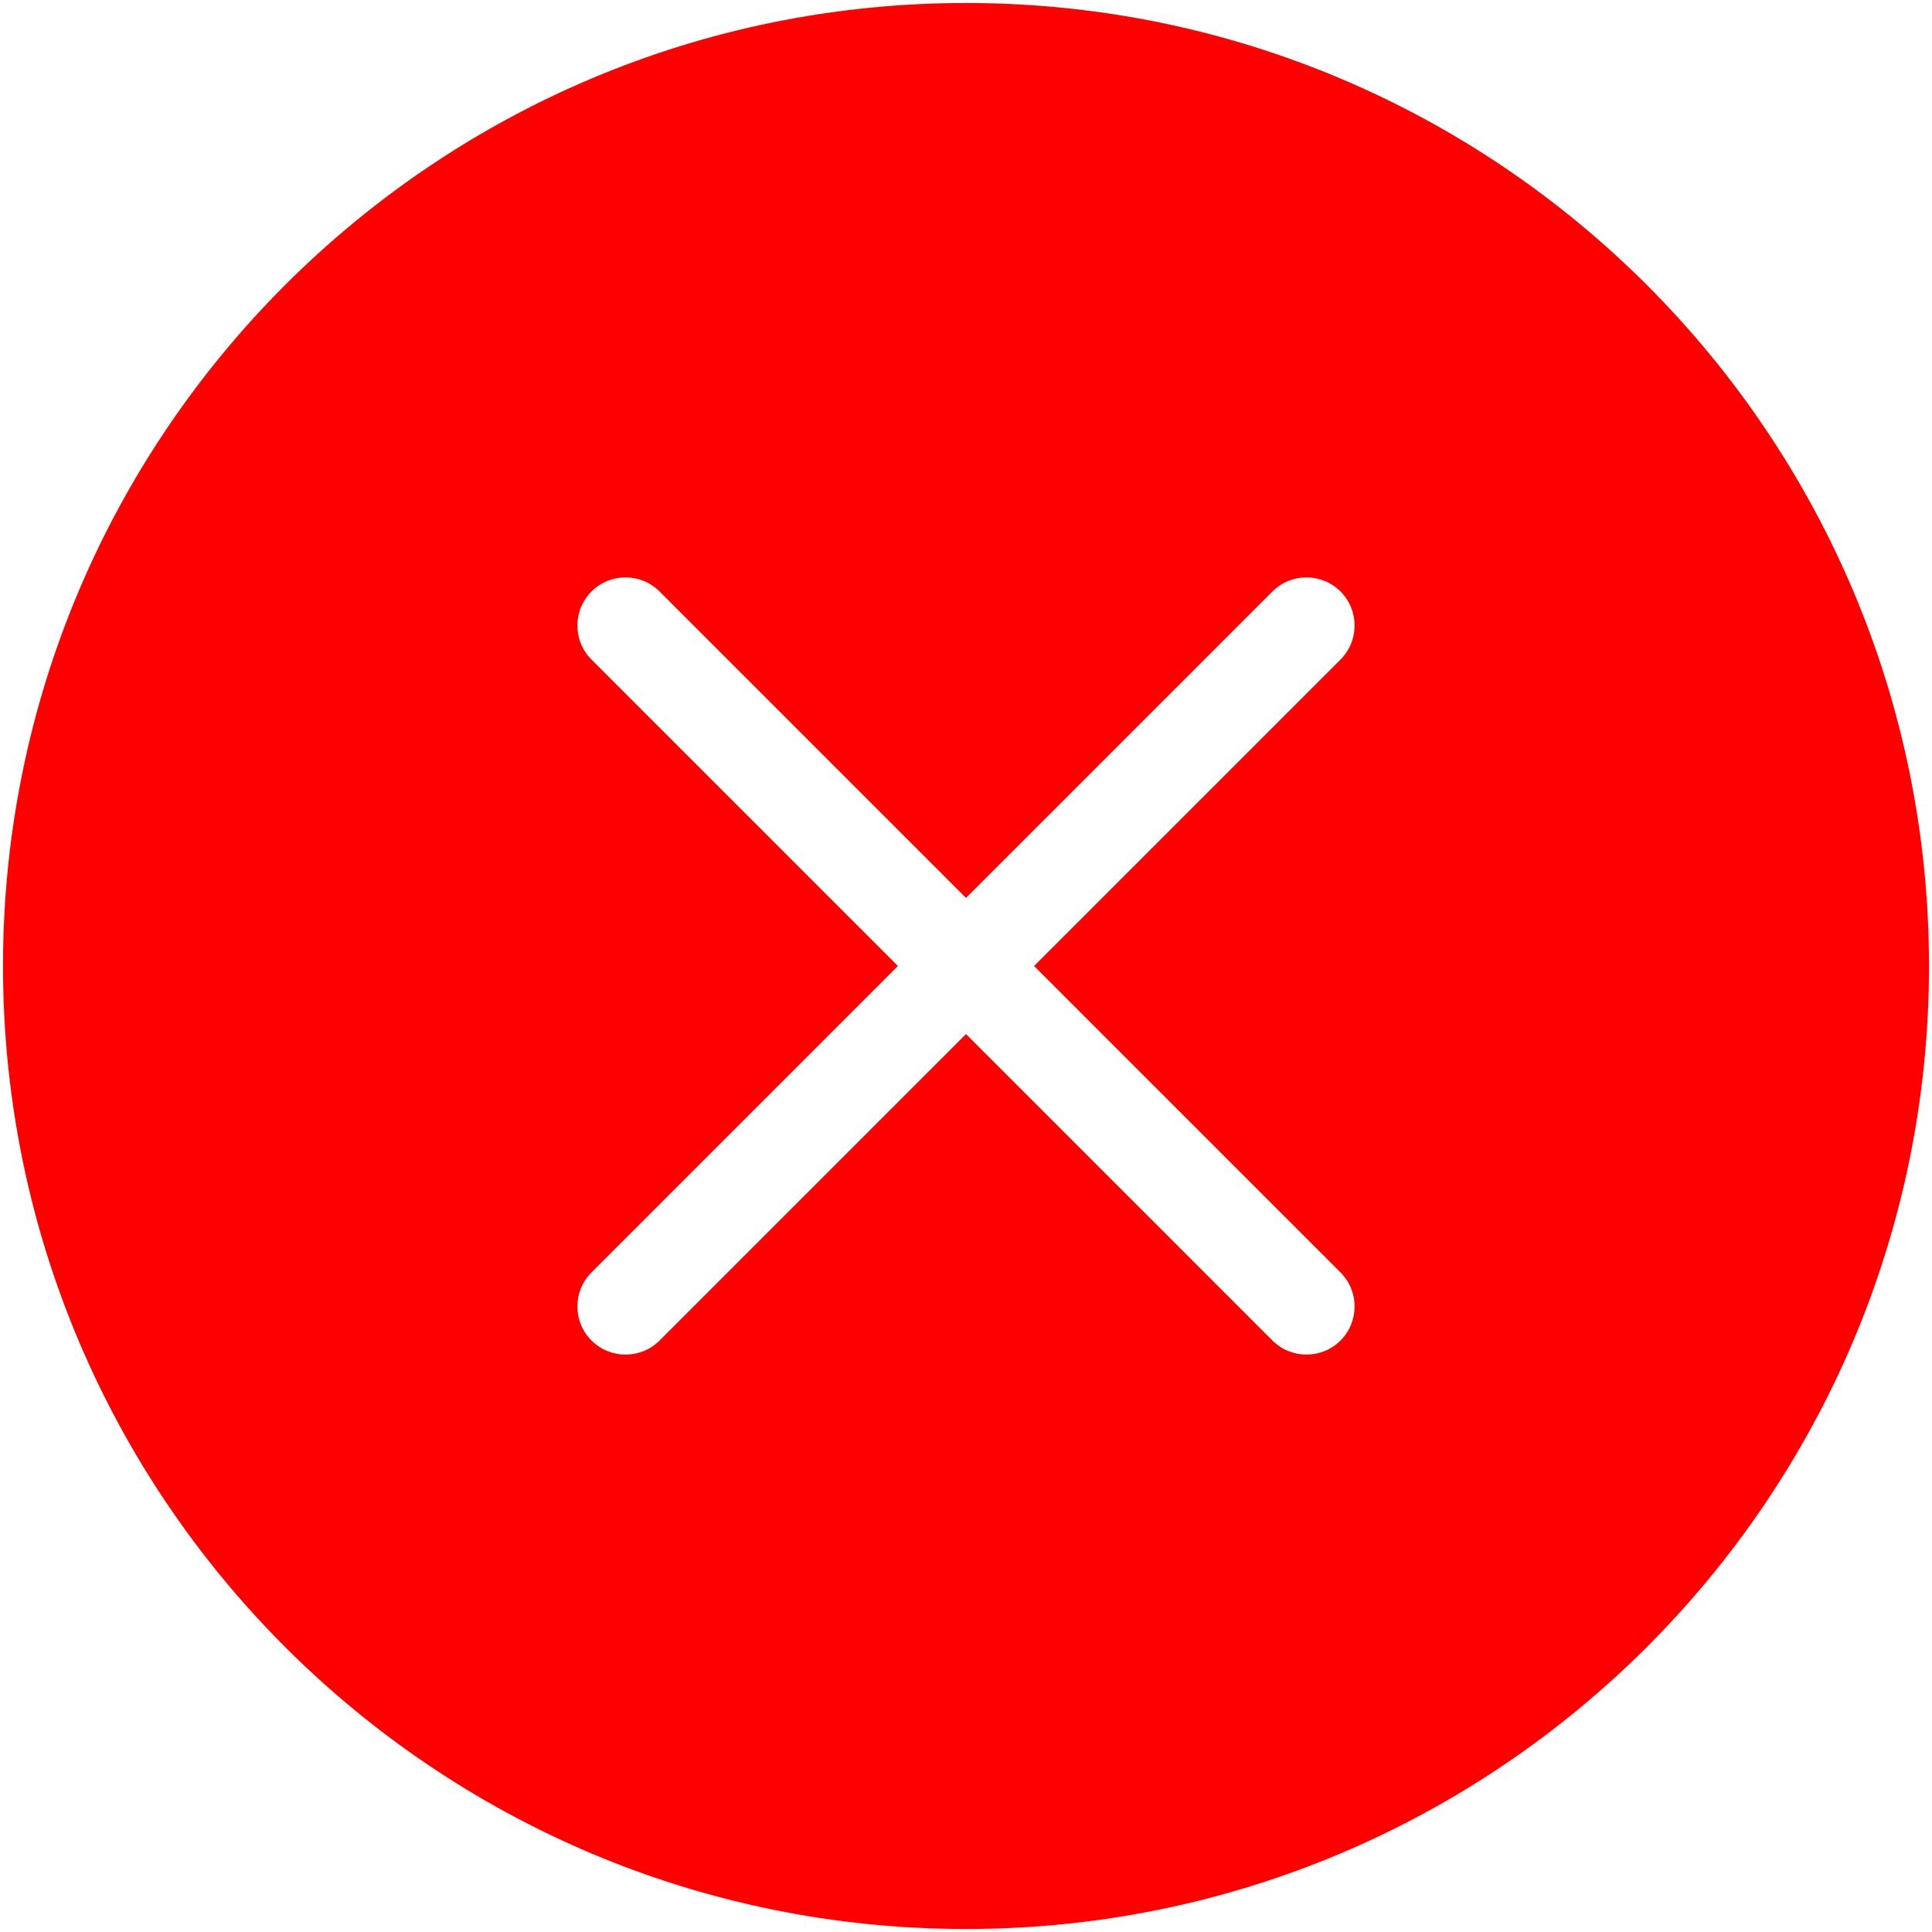 <svg width="428" height="428" viewBox="0 0 428 428" fill="none" xmlns="http://www.w3.org/2000/svg">
    <path fill-rule="evenodd" clip-rule="evenodd"
        d="M427.334 214C427.334 331.821 331.821 427.333 214 427.333C96.18 427.333 0.667 331.821 0.667 214C0.667 96.179 96.18 0.667 214 0.667C331.821 0.667 427.334 96.179 427.334 214ZM131.033 296.967C126.868 292.802 126.868 286.049 131.033 281.883L198.916 214.001L131.033 146.118C126.868 141.952 126.868 135.199 131.033 131.032C135.198 126.867 141.952 126.867 146.118 131.032L214 198.915L281.883 131.034C286.048 126.868 292.802 126.868 296.968 131.034C301.133 135.199 301.133 141.953 296.968 146.118L229.085 214.001L296.968 281.883C301.133 286.048 301.133 292.802 296.968 296.967C292.801 301.133 286.048 301.133 281.883 296.967L214 229.086L146.119 296.967C141.952 301.134 135.199 301.134 131.033 296.967Z"
        fill="#FF0000" />
</svg>
